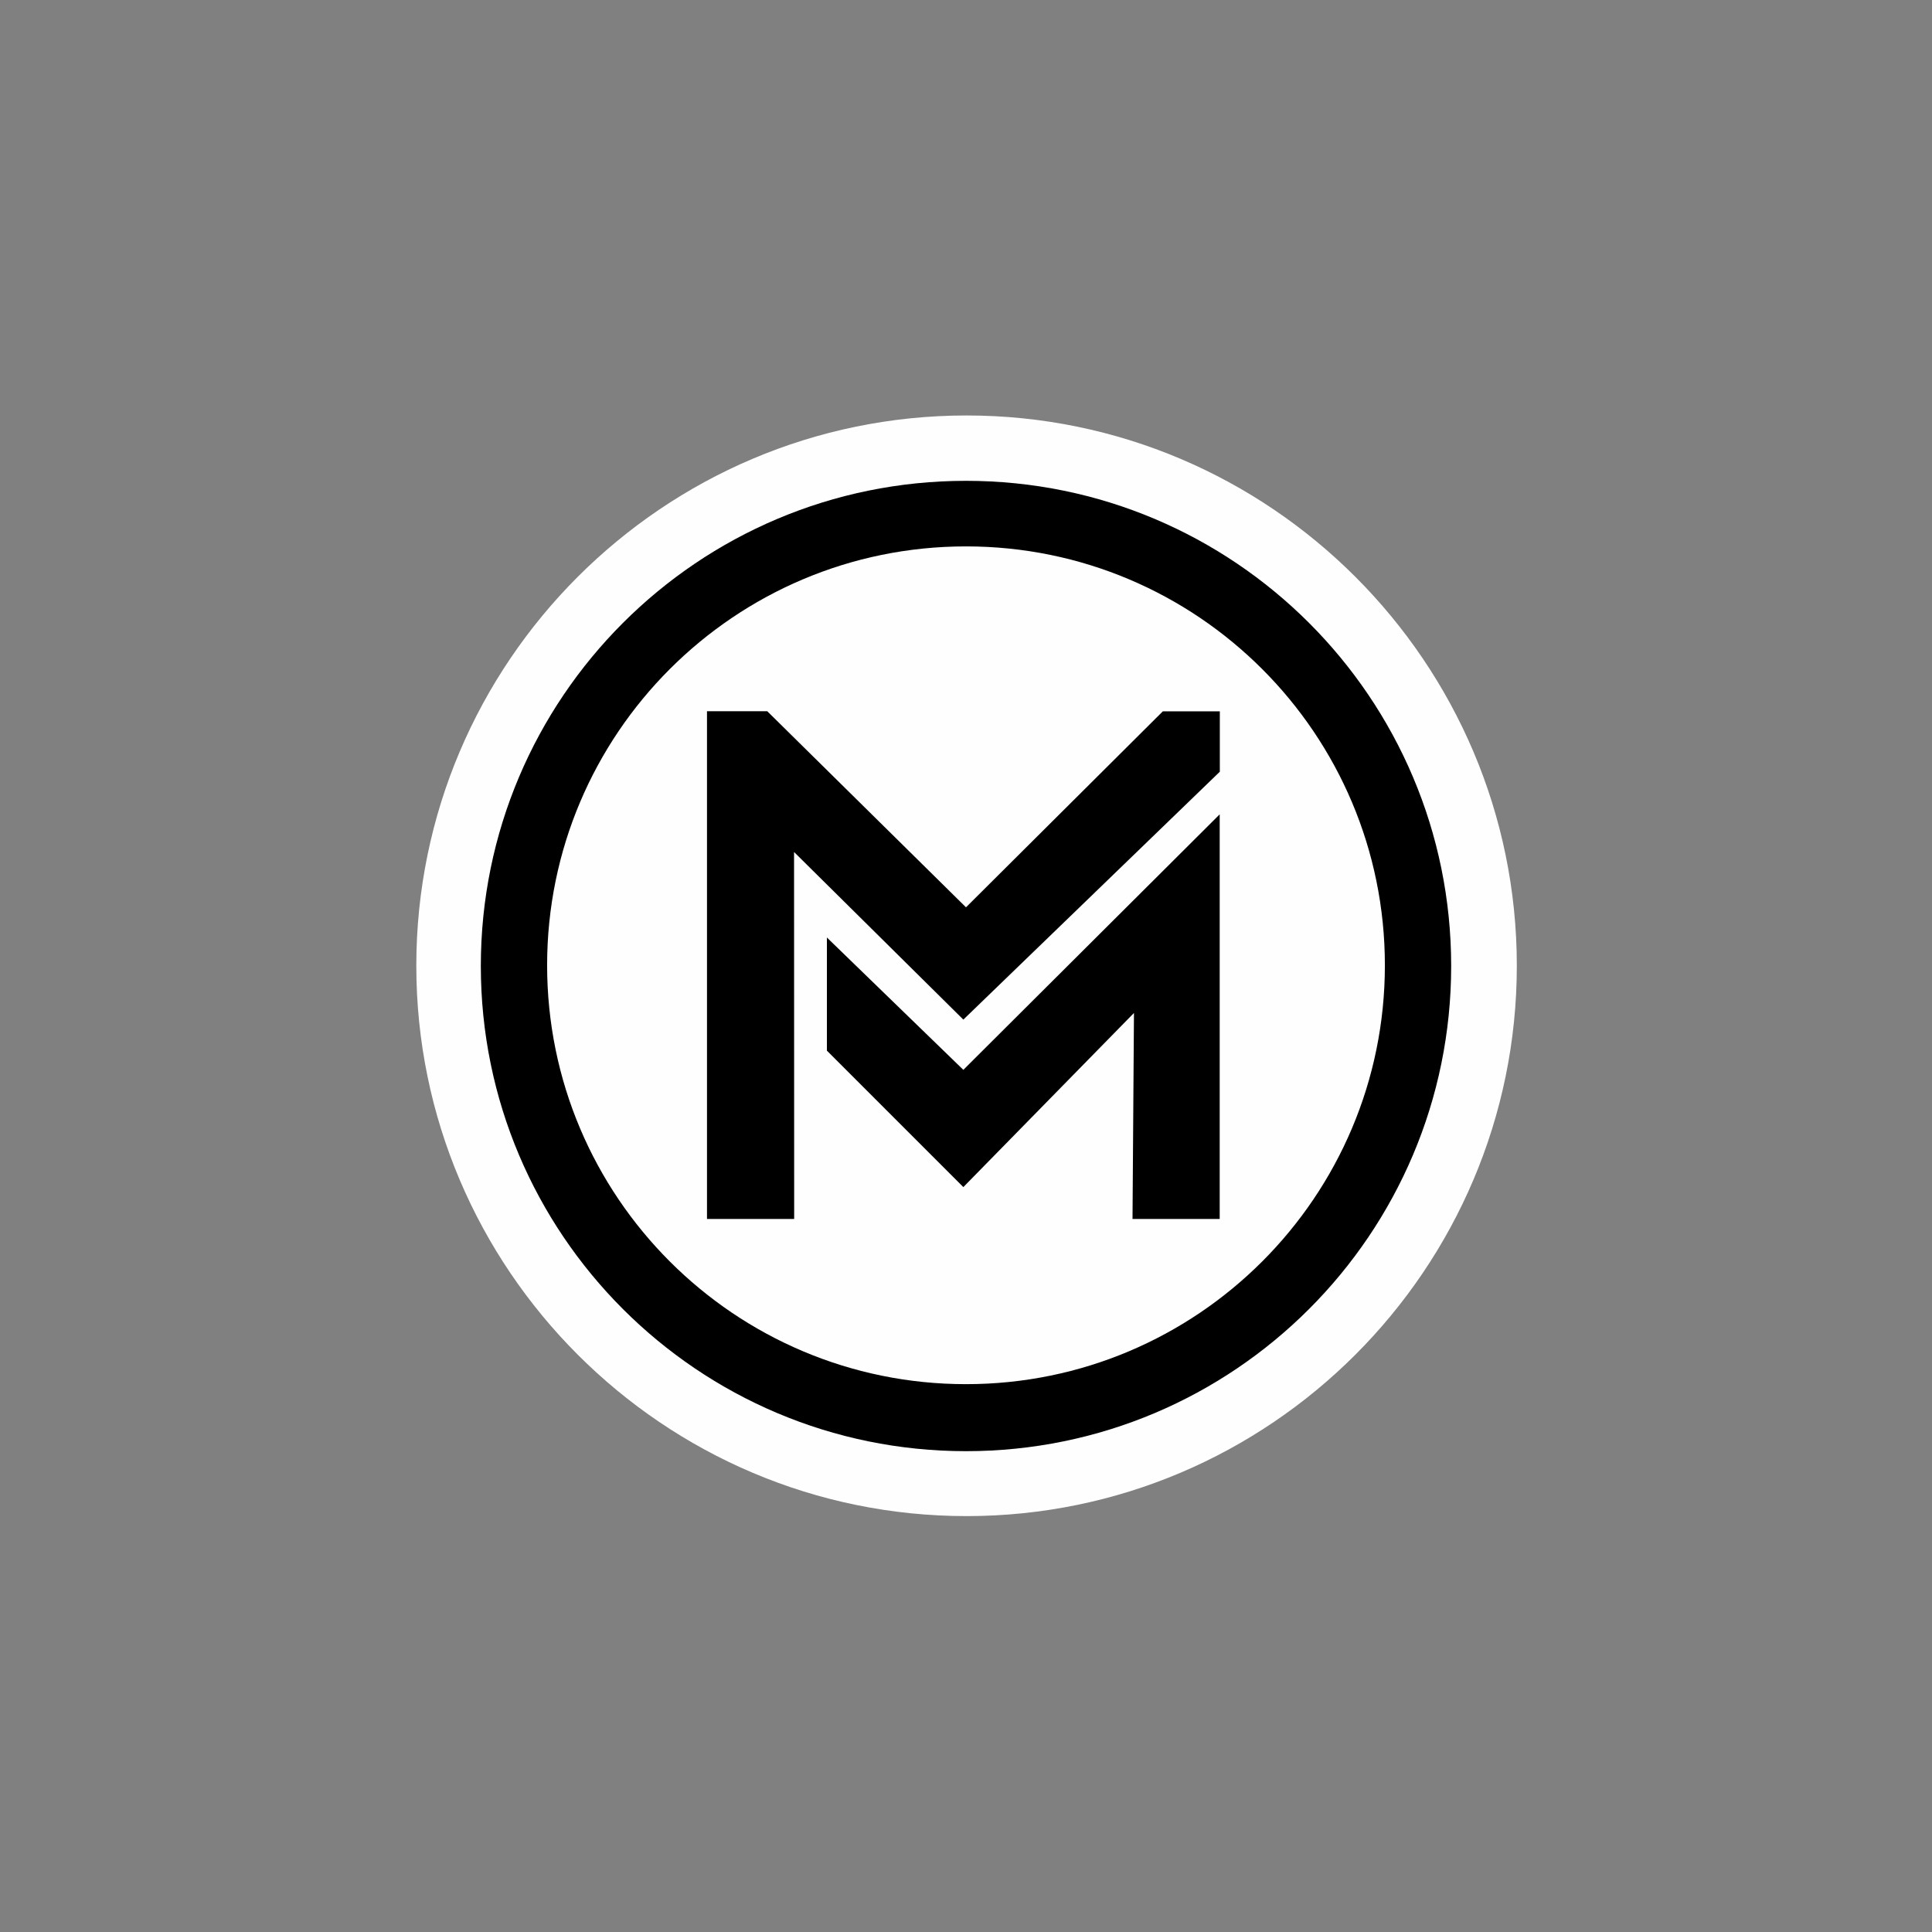<?xml version="1.0" encoding="UTF-8" standalone="no"?>
<svg
   xmlns:dc="http://purl.org/dc/elements/1.1/"
   xmlns:cc="http://creativecommons.org/ns#"
   xmlns:rdf="http://www.w3.org/1999/02/22-rdf-syntax-ns#"
   xmlns:svg="http://www.w3.org/2000/svg"
   xmlns="http://www.w3.org/2000/svg"
   xmlns:sodipodi="http://sodipodi.sourceforge.net/DTD/sodipodi-0.dtd"
   xmlns:inkscape="http://www.inkscape.org/namespaces/inkscape"
   width="16"
   height="16"
   id="svg2"
   version="1.1"
   inkscape:version="0.91 r"
   sodipodi:docname="subway_budapest.svg">
  <rect width="100%" height="100%" fill="#808080" stroke="none"/>
  <defs
     id="defs13" />
  <sodipodi:namedview
     pagecolor="#ffffff"
     bordercolor="#666666"
     borderopacity="1"
     objecttolerance="10"
     gridtolerance="10"
     guidetolerance="10"
     inkscape:pageopacity="0"
     inkscape:pageshadow="2"
     inkscape:window-width="1920"
     inkscape:window-height="1004"
     id="namedview11"
     showgrid="true"
     inkscape:zoom="52.082758"
     inkscape:cx="4.9753646"
     inkscape:cy="8.8522132"
     inkscape:window-x="1680"
     inkscape:window-y="0"
     inkscape:window-maximized="1"
     inkscape:current-layer="svg2"
     showguides="false">
    <sodipodi:guide
       position="0,0"
       orientation="0,580"
       id="guide2989" />
    <sodipodi:guide
       position="580,0"
       orientation="-580,0"
       id="guide2991" />
    <sodipodi:guide
       position="580,580"
       orientation="0,-580"
       id="guide2993" />
    <sodipodi:guide
       position="0,580"
       orientation="580,0"
       id="guide2995" />
    <sodipodi:guide
       position="0,0"
       orientation="0,580"
       id="guide2997" />
    <sodipodi:guide
       position="580,0"
       orientation="-580,0"
       id="guide2999" />
    <sodipodi:guide
       position="580,580"
       orientation="0,-580"
       id="guide3001" />
    <sodipodi:guide
       position="0,580"
       orientation="580,0"
       id="guide3003" />
    <inkscape:grid
       type="xygrid"
       id="grid3013"
       empspacing="5"
       visible="true"
       enabled="true"
       snapvisiblegridlinesonly="true" />
  </sodipodi:namedview>
  <path
     sodipodi:type="inkscape:offset"
     inkscape:radius="-0.55654854"
     inkscape:original="M -13.742188 -4.3652344 C -19.160417 -4.3652344 -23.580078 0.05454092 -23.580078 5.4726562 C -23.580078 10.890772 -19.160781 15.3125 -13.742188 15.3125 C -8.3236876 15.3125 -3.9042969 10.890793 -3.9042969 5.4726562 C -3.9042969 0.05454158 -8.3239532 -4.3652344 -13.742188 -4.3652344 z "
     style="color:#000000;clip-rule:nonzero;display:inline;overflow:visible;visibility:visible;opacity:1;isolation:auto;mix-blend-mode:normal;color-interpolation:sRGB;color-interpolation-filters:linearRGB;solid-color:#000000;solid-opacity:1;fill:#fefefe;fill-opacity:1;fill-rule:nonzero;stroke-width:0.131;stroke-linecap:butt;stroke-linejoin:miter;stroke-miterlimit:4;stroke-dasharray:none;stroke-dashoffset:0;stroke-opacity:1;color-rendering:auto;image-rendering:auto;shape-rendering:auto;text-rendering:auto;enable-background:accumulate"
     id="path4143"
     d="m -13.742,-3.809 c -5.116,1e-7 -9.281,4.166 -9.281,9.281 0,5.115 4.165,9.283 9.281,9.283 5.116,0 9.281,-4.168 9.281,-9.283 0,-5.115 -4.166,-9.281 -9.281,-9.281 z"
     transform="matrix(0.491,0,0,0.491,14.752,5.311)" />
  <path
     d="m 8,3.982 c -2.219,0 -4.018,1.799 -4.018,4.018 0,2.219 1.799,4.018 4.018,4.018 2.219,0 4.018,-1.8 4.018,-4.018 0,-2.219 -1.799,-4.018 -4.018,-4.018 z m 0,0.543 c 1.916,0 3.469,1.553 3.469,3.469 0,1.916 -1.553,3.469 -3.469,3.469 -1.916,0 -3.469,-1.553 -3.469,-3.469 0,-1.916 1.553,-3.469 3.469,-3.469 z m -2.145,1.365 0,4.205 0.722,0 -9.586e-4,-3.039 1.402,1.388 2.124,-2.053 0,-0.5 -0.472,0 L 8,7.514 6.354,5.89 Z M 10.101,6.744 7.978,8.86 6.848,7.764 l 0,0.937 1.13,1.13 1.413,-1.442 -0.012,1.706 0.722,0 z"
     id="path3"
     inkscape:connector-curvature="0"
     sodipodi:nodetypes="sssssssssscccccccccccccccccccc" />
</svg>
